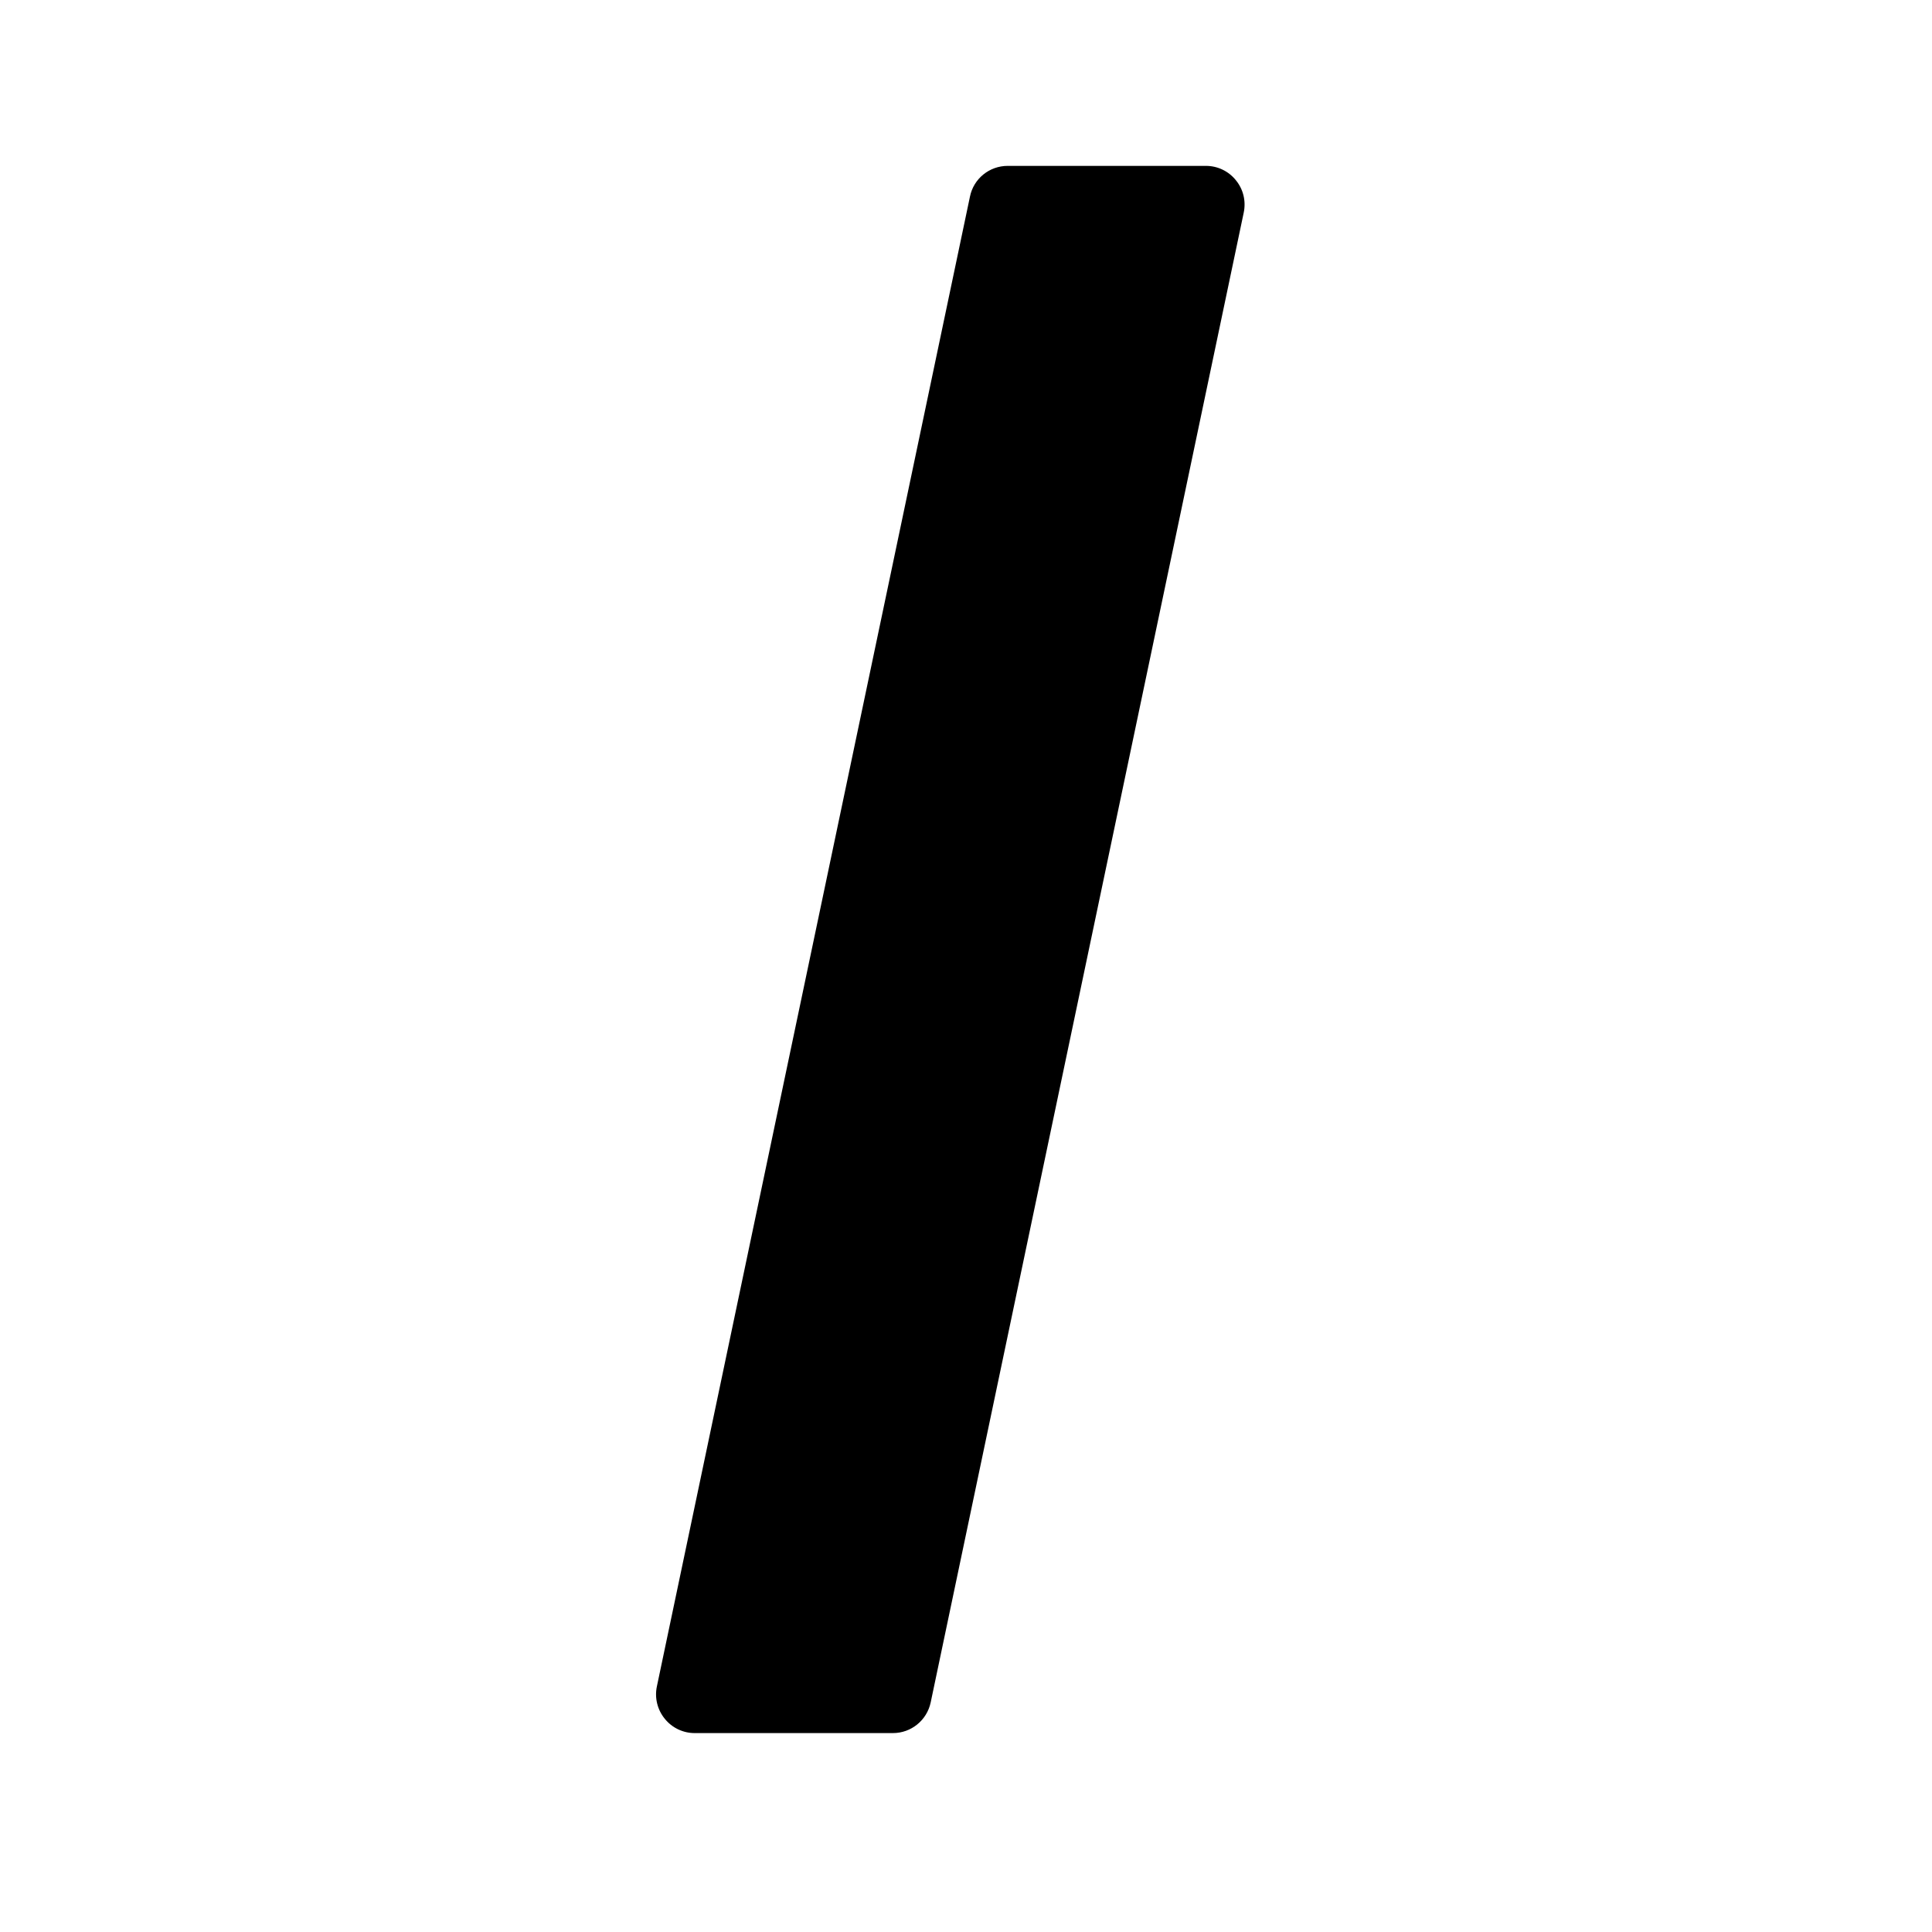 <svg xmlns="http://www.w3.org/2000/svg" x="0px" y="0px"
     width="12" height="12"
     viewBox="0 0 50 50"><g id="surface1"><path style=" " d="M 23.109 44.852 L 17.977 44.852 C 17.676 44.852 17.391 44.715 17.203 44.48 C 17.012 44.246 16.938 43.938 17 43.645 L 25.102 5.09 C 25.195 4.625 25.605 4.293 26.078 4.293 L 31.211 4.293 C 31.512 4.293 31.797 4.43 31.984 4.664 C 32.176 4.898 32.25 5.203 32.188 5.5 L 24.086 44.059 C 23.988 44.52 23.582 44.852 23.109 44.852 Z "></path></g></svg>